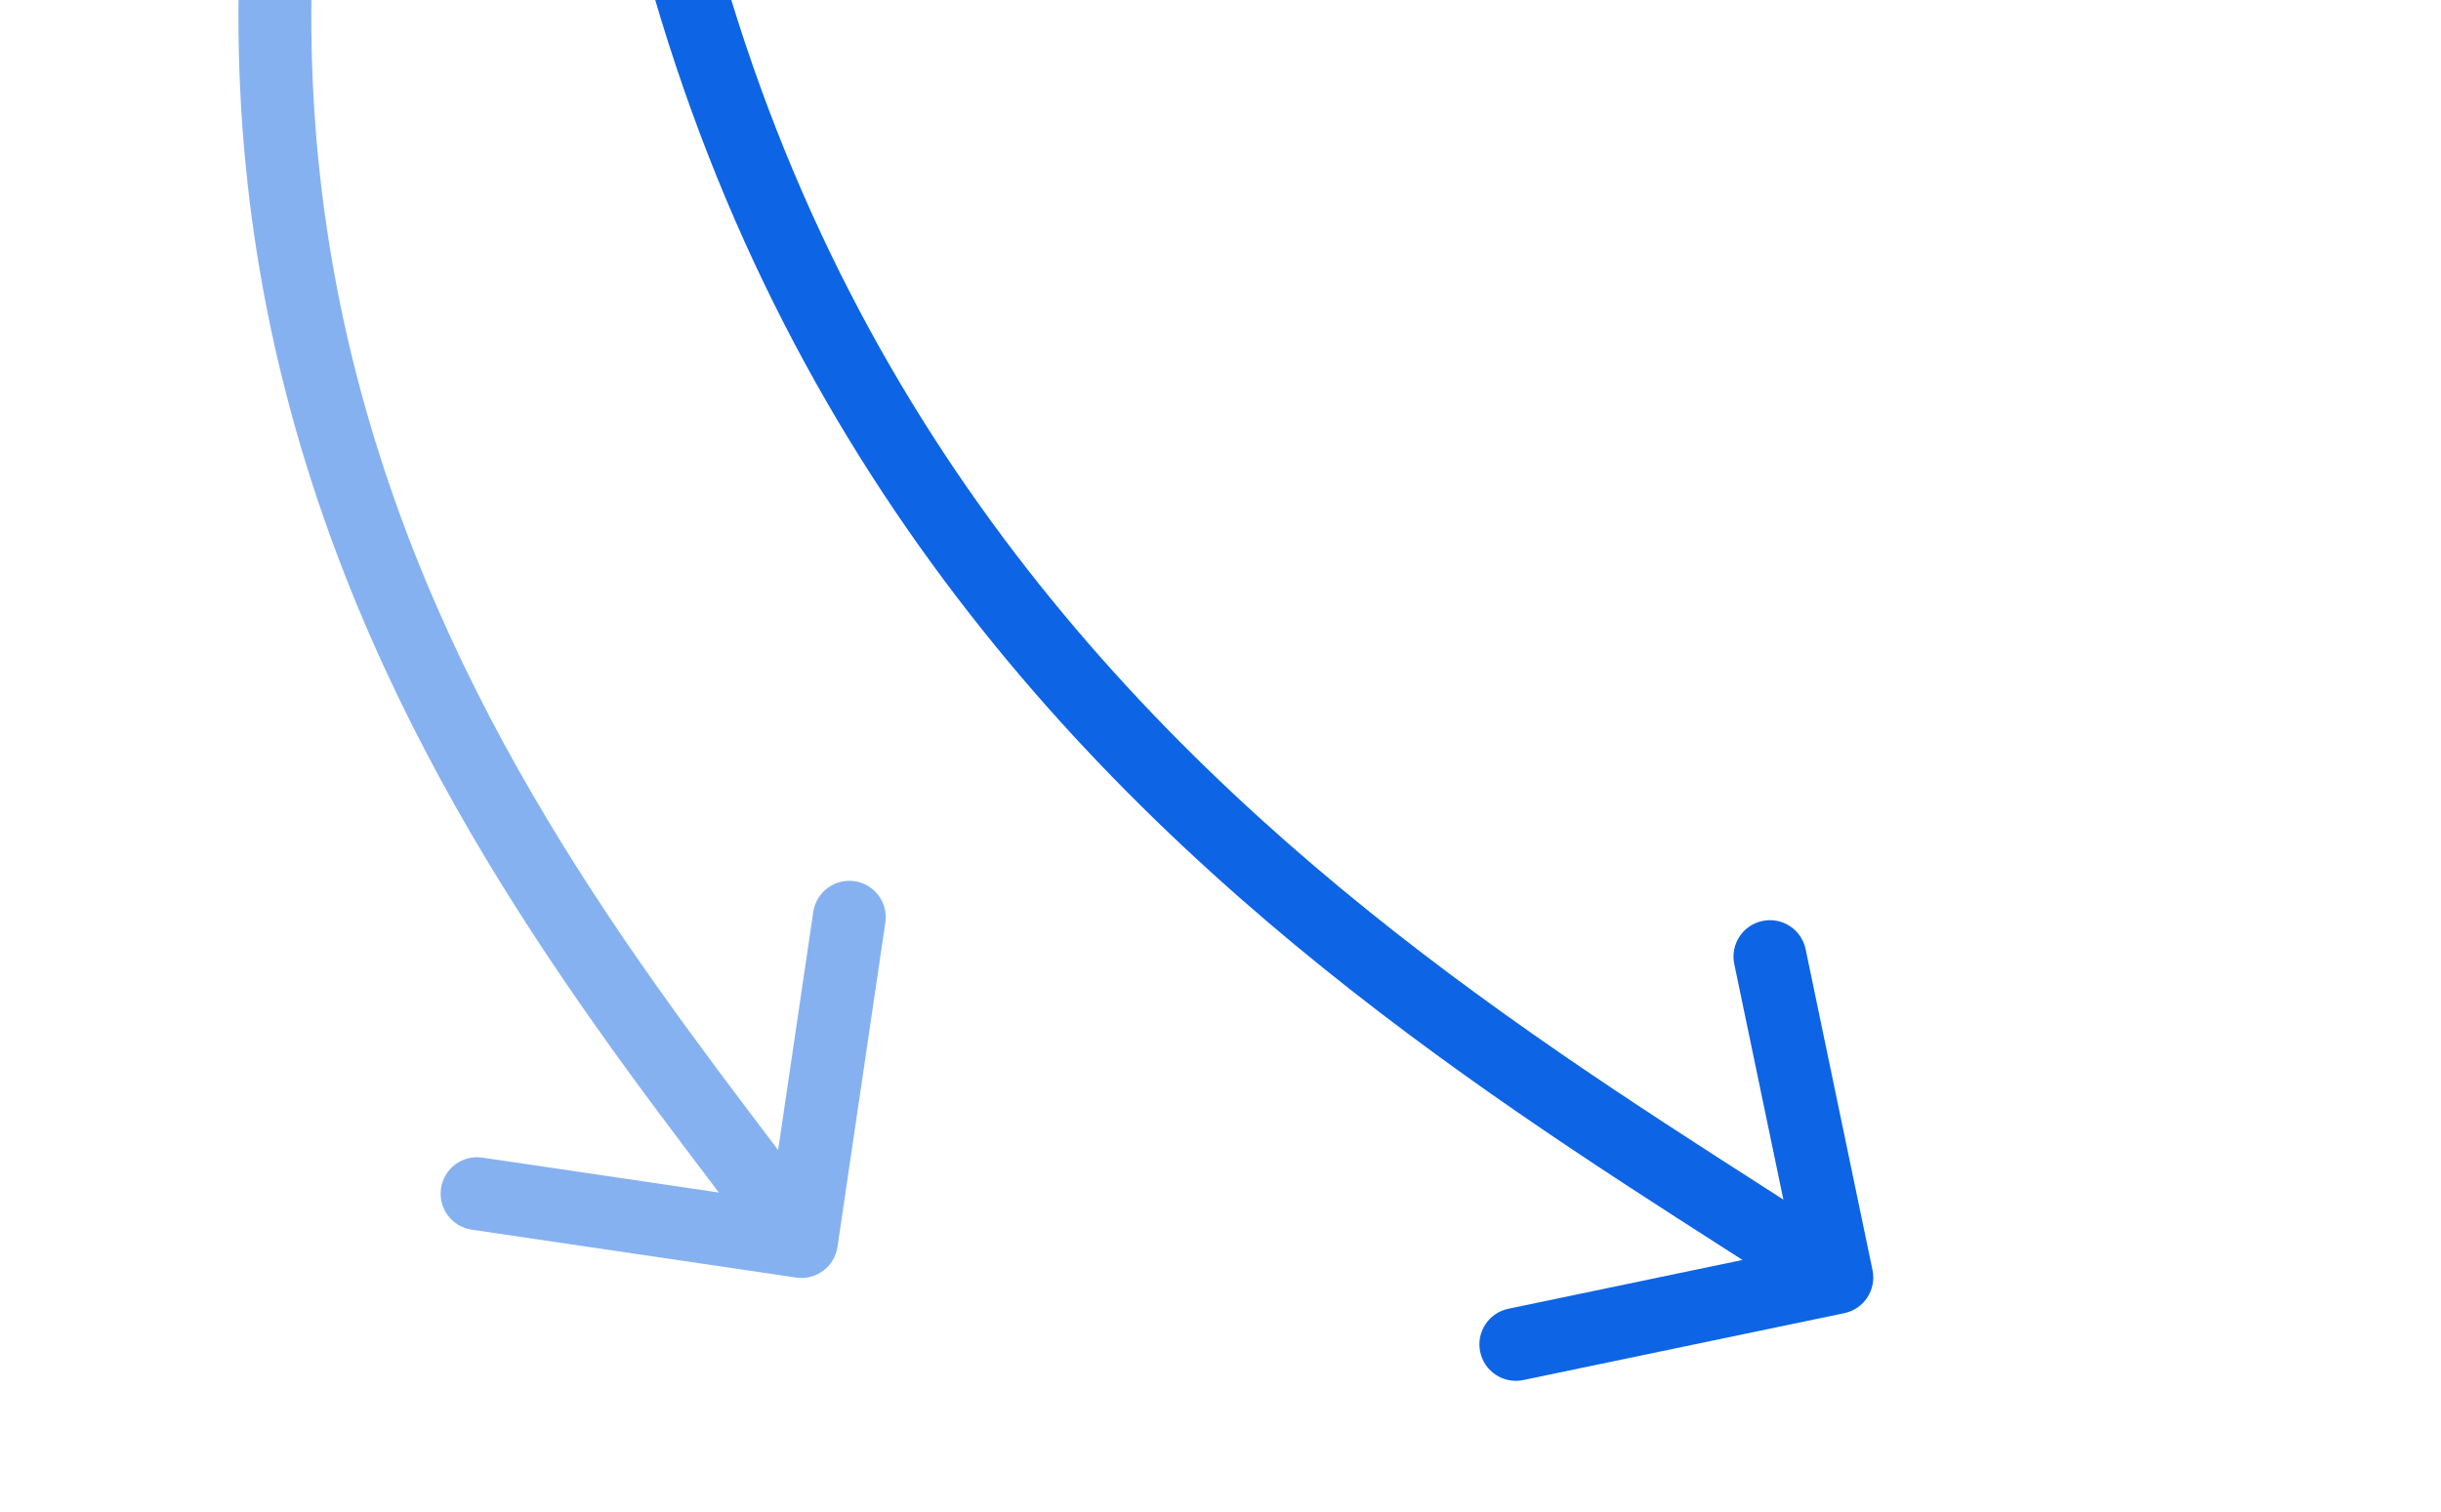 <svg width="134" height="83" viewBox="0 0 134 83" fill="none" xmlns="http://www.w3.org/2000/svg">
<g clip-path="url(#clip0_810_1042)">
<path d="M34.056 -52.721L32.066 -52.924L34.056 -52.721ZM101.242 72.108C102.323 71.883 103.017 70.823 102.792 69.742L99.12 52.121C98.894 51.039 97.835 50.346 96.754 50.571C95.672 50.796 94.978 51.855 95.204 52.937L98.468 68.6L82.805 71.865C81.723 72.09 81.029 73.149 81.255 74.231C81.48 75.312 82.539 76.006 83.621 75.781L101.242 72.108ZM-28.064 -174.032C-13.589 -166.667 3.331 -155.182 15.686 -136.215C28.02 -117.279 35.921 -90.703 32.066 -52.924L36.046 -52.518C39.981 -91.089 31.931 -118.603 19.038 -138.398C6.165 -158.161 -11.417 -170.05 -26.25 -177.597L-28.064 -174.032ZM32.066 -52.924C27.933 -12.418 38.357 14.627 53.206 33.671C67.974 52.612 87.058 63.517 99.738 71.823L101.93 68.477C89.012 60.015 70.623 49.505 56.36 31.212C42.178 13.023 32.012 -12.984 36.046 -52.518L32.066 -52.924Z" fill="#0D64E5"/>
<path d="M27.188 -46.293L25.39 -47.171L27.188 -46.293ZM43.704 70.152C44.797 70.314 45.813 69.558 45.974 68.466L48.602 50.658C48.764 49.566 48.009 48.549 46.916 48.388C45.823 48.227 44.807 48.982 44.645 50.075L42.309 65.903L26.481 63.567C25.388 63.406 24.371 64.161 24.21 65.254C24.049 66.346 24.804 67.363 25.897 67.524L43.704 70.152ZM13.301 -157.983C22.421 -148.154 32.248 -134.457 36.414 -116.282C40.571 -98.144 39.14 -75.336 25.39 -47.171L28.985 -45.416C43.084 -74.297 44.699 -98.038 40.312 -117.176C35.934 -136.276 25.626 -150.581 16.233 -160.703L13.301 -157.983ZM25.39 -47.171C10.579 -16.829 10.947 7.237 17.076 26.353C23.165 45.344 34.924 59.315 42.39 69.366L45.601 66.981C37.965 56.701 26.723 43.341 20.885 25.132C15.087 7.048 14.602 -15.953 28.985 -45.416L25.39 -47.171Z" fill="#0D64E5" fill-opacity="0.5"/>
</g>
<defs>
<clipPath id="clip0_810_1042">
<rect width="83" height="134" fill="white" transform="translate(134) rotate(90)"/>
</clipPath>
</defs>
</svg>
